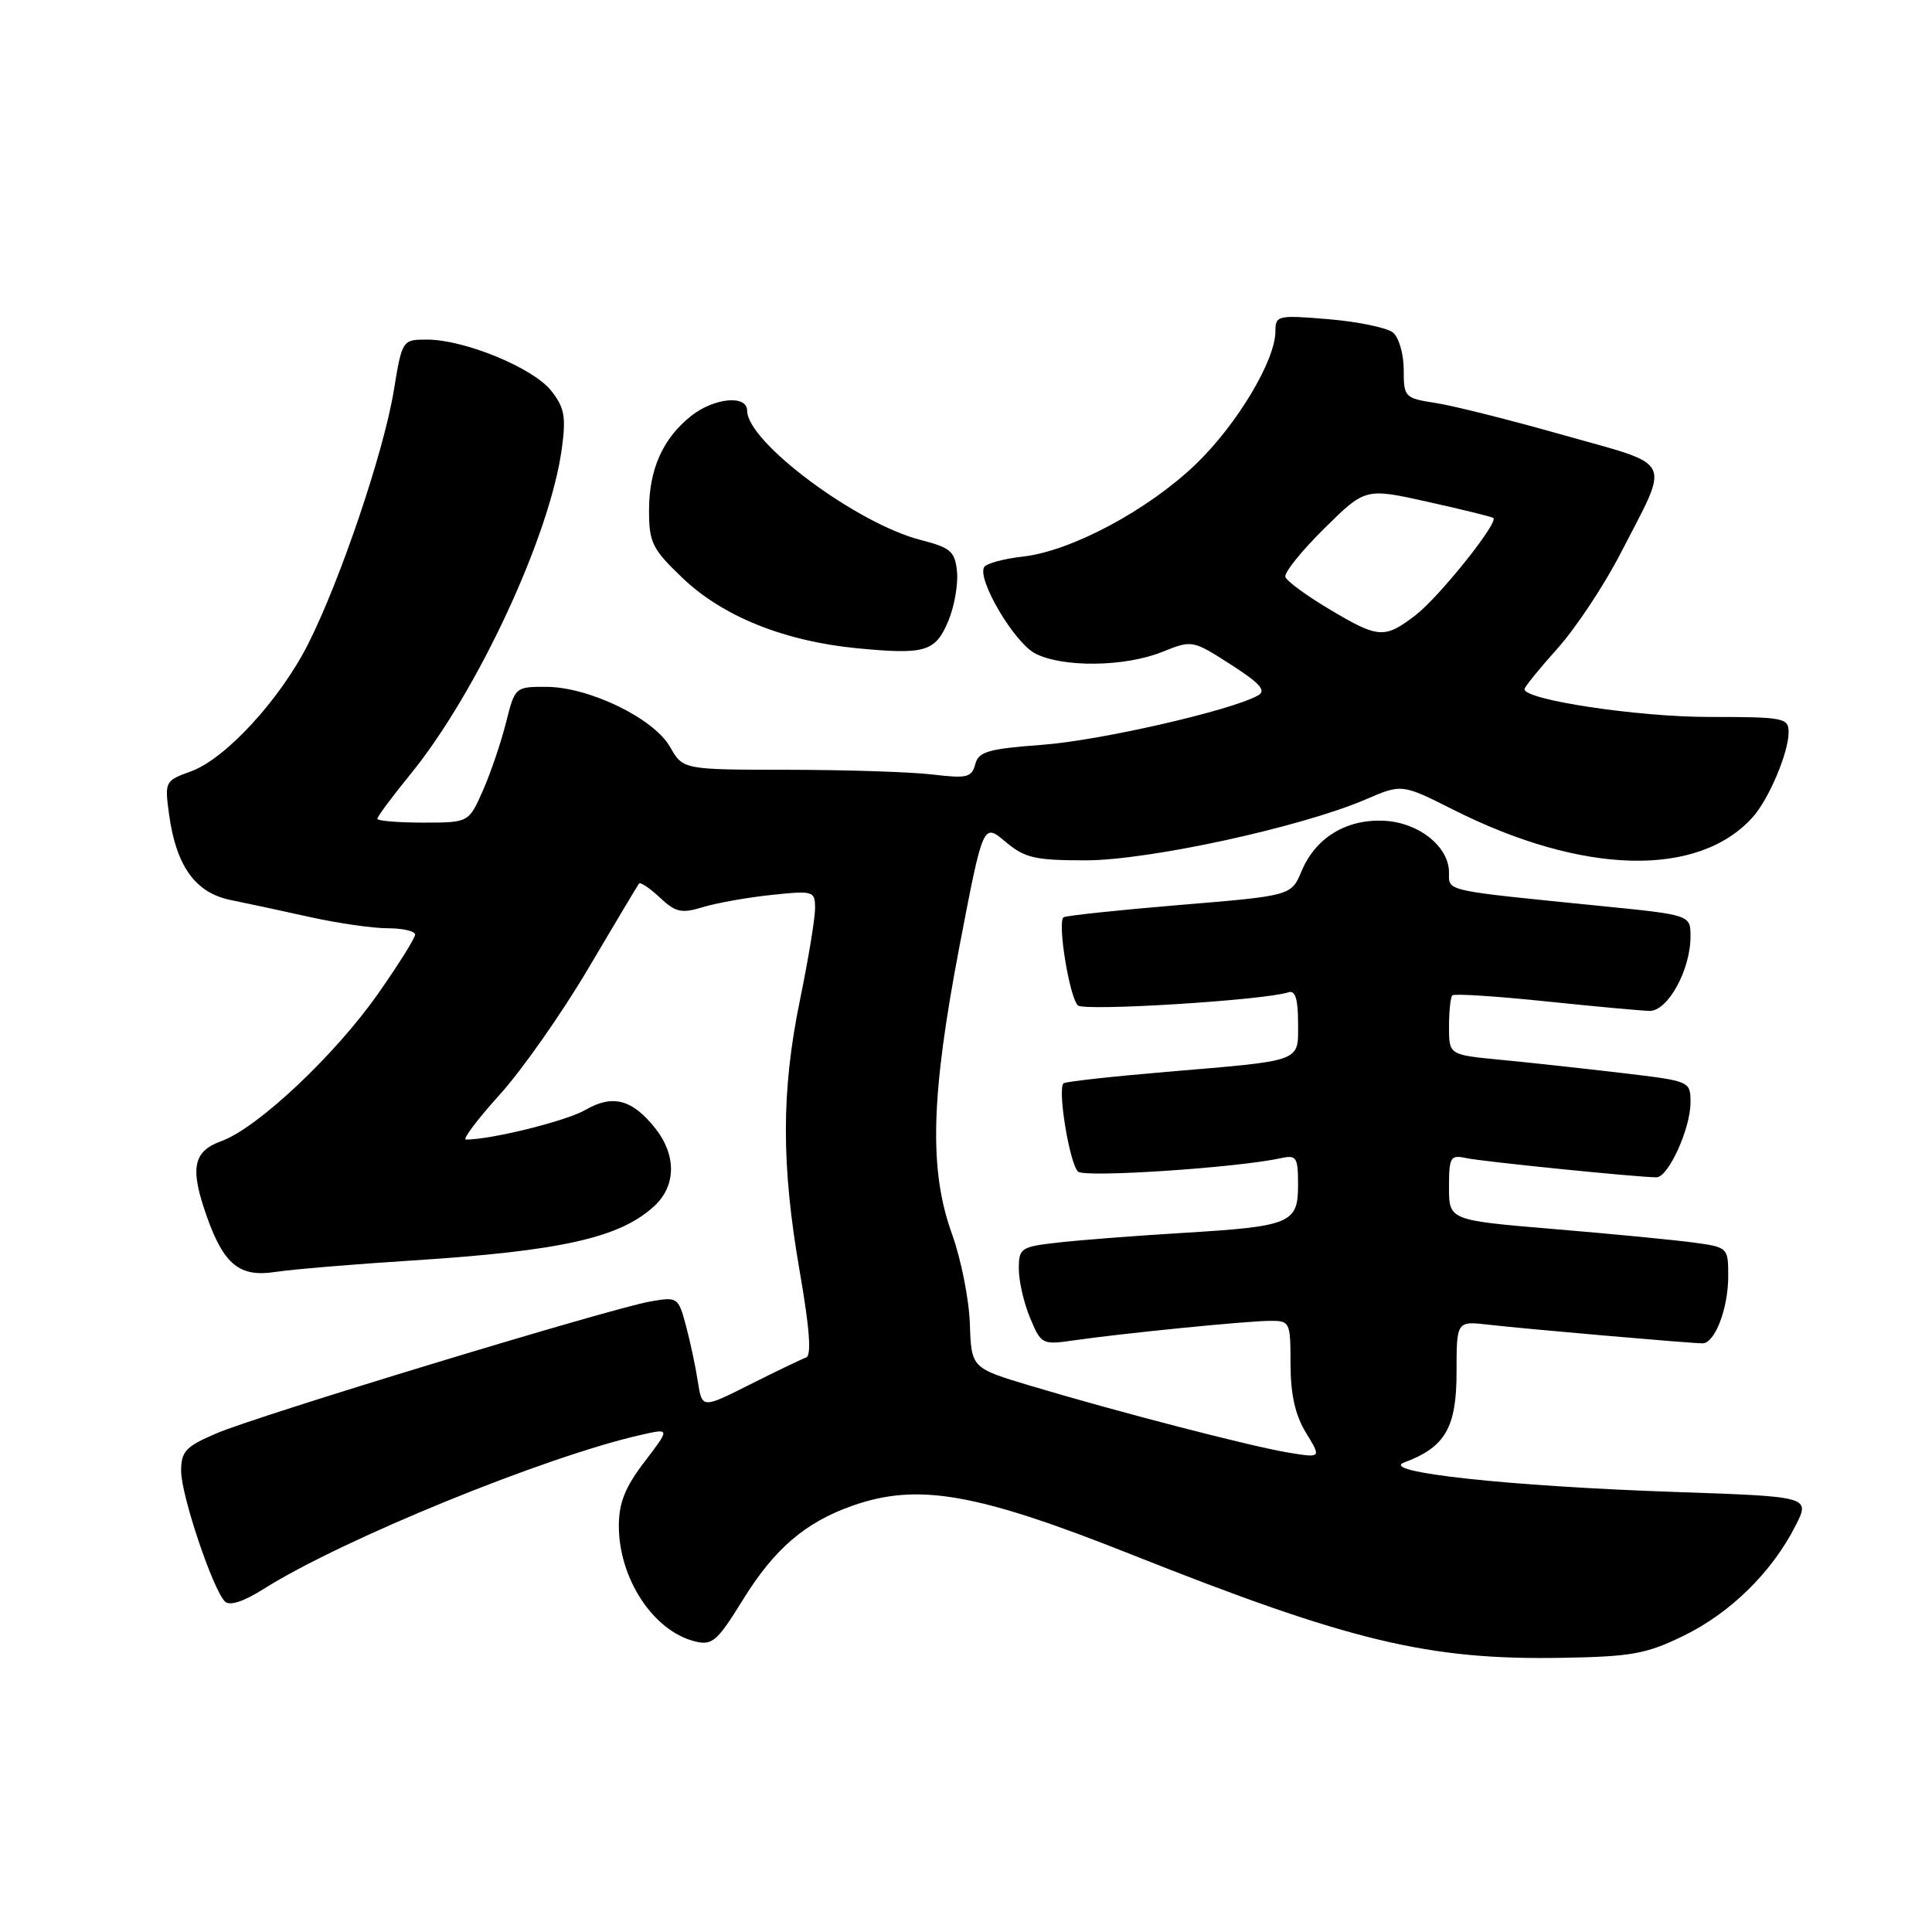 <?xml version="1.0" encoding="UTF-8" standalone="no"?>
<!DOCTYPE svg PUBLIC "-//W3C//DTD SVG 1.1//EN" "http://www.w3.org/Graphics/SVG/1.1/DTD/svg11.dtd" >
<svg xmlns="http://www.w3.org/2000/svg" xmlns:xlink="http://www.w3.org/1999/xlink" version="1.1" viewBox="0 0 256 256">
 <g >
 <path fill="currentColor"
d=" M 223.16 216.71 C 229.31 213.70 234.78 208.32 237.90 202.20 C 239.88 198.31 239.88 198.31 222.19 197.70 C 199.83 196.94 182.59 195.06 186.07 193.78 C 191.49 191.77 193.00 189.17 193.00 181.84 C 193.00 175.04 193.00 175.04 197.25 175.53 C 202.10 176.09 223.94 177.99 225.59 178.00 C 227.23 178.00 229.00 173.39 229.00 169.09 C 229.00 165.32 228.95 165.26 224.45 164.65 C 221.95 164.31 213.63 163.50 205.95 162.86 C 192.00 161.69 192.00 161.69 192.00 157.32 C 192.00 153.32 192.19 153.00 194.25 153.45 C 196.37 153.91 217.03 156.00 219.49 156.00 C 221.06 156.00 224.00 149.55 224.00 146.09 C 224.00 143.25 223.99 143.25 214.75 142.16 C 209.66 141.56 202.46 140.77 198.75 140.42 C 192.00 139.77 192.00 139.77 192.00 136.05 C 192.00 134.01 192.20 132.13 192.44 131.89 C 192.69 131.64 198.20 132.00 204.69 132.67 C 211.19 133.35 217.43 133.92 218.56 133.95 C 220.98 134.01 224.00 128.53 224.00 124.09 C 224.00 121.24 224.00 121.24 212.25 120.06 C 191.10 117.94 192.00 118.14 192.00 115.61 C 192.00 112.14 187.92 108.93 183.28 108.75 C 178.33 108.55 174.30 111.04 172.47 115.42 C 171.10 118.69 171.10 118.69 156.35 119.91 C 148.23 120.59 141.30 121.32 140.94 121.54 C 140.07 122.07 141.69 132.09 142.82 133.22 C 143.63 134.03 167.58 132.54 170.75 131.48 C 171.63 131.19 172.00 132.40 172.00 135.51 C 172.00 140.80 172.86 140.48 154.55 142.03 C 147.43 142.63 141.31 143.31 140.95 143.53 C 140.07 144.08 141.69 154.09 142.84 155.24 C 143.68 156.08 163.96 154.73 169.75 153.46 C 171.79 153.01 172.00 153.33 172.00 157.01 C 172.00 162.12 171.04 162.51 156.50 163.38 C 150.45 163.75 143.14 164.31 140.25 164.64 C 135.25 165.20 135.00 165.37 135.00 168.15 C 135.00 169.75 135.67 172.68 136.50 174.65 C 137.95 178.13 138.10 178.21 142.25 177.61 C 148.67 176.68 165.13 175.04 168.25 175.02 C 170.93 175.00 171.00 175.14 171.00 180.75 C 171.01 184.77 171.62 187.51 173.05 189.85 C 175.09 193.19 175.09 193.19 170.79 192.49 C 165.89 191.69 148.27 187.13 136.61 183.64 C 128.71 181.28 128.71 181.28 128.51 175.39 C 128.40 172.15 127.34 166.82 126.15 163.53 C 123.08 155.03 123.33 145.29 127.13 125.42 C 130.27 109.05 130.27 109.05 133.21 111.52 C 135.78 113.69 137.12 114.00 143.85 114.00 C 152.21 114.00 172.39 109.61 180.95 105.93 C 185.76 103.86 185.76 103.86 192.63 107.32 C 209.73 115.92 224.98 116.31 232.21 108.32 C 234.36 105.95 237.00 99.72 237.00 97.03 C 237.00 95.12 236.39 95.00 226.45 95.00 C 217.01 95.00 202.00 92.74 202.00 91.32 C 202.00 91.03 203.97 88.61 206.37 85.93 C 208.77 83.26 212.55 77.57 214.75 73.29 C 221.34 60.51 221.98 61.84 207.27 57.68 C 200.25 55.69 192.59 53.76 190.25 53.40 C 186.12 52.76 186.00 52.64 186.00 48.99 C 186.00 46.93 185.36 44.72 184.59 44.07 C 183.81 43.43 179.98 42.63 176.09 42.30 C 169.29 41.73 169.00 41.80 169.00 43.89 C 169.00 47.76 163.90 56.27 158.43 61.53 C 152.10 67.60 141.95 73.03 135.54 73.75 C 133.02 74.03 130.71 74.66 130.41 75.14 C 129.43 76.74 134.39 85.15 137.17 86.59 C 140.81 88.47 149.02 88.38 153.98 86.39 C 157.98 84.79 158.01 84.80 163.08 88.05 C 166.99 90.56 167.83 91.51 166.69 92.15 C 163.12 94.15 145.79 98.12 138.12 98.69 C 130.91 99.23 129.66 99.59 129.22 101.28 C 128.76 103.02 128.11 103.17 123.60 102.63 C 120.80 102.29 112.20 102.01 104.50 102.00 C 90.50 101.99 90.50 101.99 88.78 98.96 C 86.62 95.18 78.05 91.02 72.37 91.01 C 68.27 91.00 68.23 91.04 67.05 95.75 C 66.39 98.36 65.02 102.41 63.99 104.75 C 62.11 109.00 62.11 109.00 56.06 109.00 C 52.73 109.00 50.00 108.77 50.00 108.49 C 50.00 108.20 51.98 105.54 54.41 102.56 C 63.24 91.71 72.87 71.01 74.44 59.47 C 75.02 55.23 74.80 54.01 73.04 51.78 C 70.67 48.76 61.55 45.00 56.61 45.00 C 53.29 45.00 53.29 45.00 52.16 51.87 C 50.82 59.95 45.09 76.90 40.84 85.31 C 37.11 92.70 29.89 100.55 25.28 102.22 C 21.86 103.45 21.81 103.56 22.40 107.90 C 23.34 114.76 25.88 118.30 30.54 119.25 C 32.72 119.69 37.49 120.72 41.14 121.53 C 44.80 122.34 49.41 123.00 51.39 123.00 C 53.38 123.00 55.00 123.38 55.00 123.84 C 55.00 124.31 52.79 127.83 50.09 131.68 C 44.37 139.83 34.12 149.47 29.34 151.20 C 25.54 152.57 25.13 154.81 27.45 161.32 C 29.68 167.58 31.79 169.27 36.48 168.54 C 38.69 168.20 46.80 167.52 54.50 167.03 C 74.44 165.76 82.22 164.00 86.75 159.76 C 89.59 157.10 89.63 153.07 86.86 149.55 C 83.80 145.66 81.18 144.97 77.55 147.08 C 75.02 148.54 65.12 151.00 61.73 151.00 C 61.24 151.00 63.25 148.33 66.20 145.06 C 69.16 141.80 74.45 134.26 77.96 128.31 C 81.47 122.37 84.49 117.31 84.67 117.08 C 84.86 116.85 86.10 117.68 87.43 118.93 C 89.53 120.90 90.29 121.07 93.17 120.19 C 95.00 119.64 99.09 118.91 102.25 118.58 C 107.82 118.00 108.00 118.06 108.00 120.38 C 108.00 121.70 107.10 127.15 106.00 132.50 C 103.52 144.57 103.51 154.32 105.97 168.50 C 107.28 176.03 107.55 179.62 106.81 179.88 C 106.22 180.09 102.87 181.69 99.38 183.45 C 93.03 186.65 93.03 186.65 92.47 183.08 C 92.17 181.11 91.46 177.77 90.89 175.65 C 89.88 171.89 89.78 171.82 86.18 172.45 C 80.80 173.40 34.20 187.56 28.70 189.92 C 24.60 191.67 24.00 192.31 24.00 194.92 C 24.00 198.11 28.19 210.59 29.80 212.20 C 30.43 212.83 32.26 212.23 34.94 210.54 C 45.33 203.98 72.36 192.95 85.02 190.11 C 88.79 189.26 88.79 189.26 85.39 193.71 C 82.83 197.06 82.00 199.14 82.00 202.18 C 82.00 209.18 86.57 216.12 92.07 217.49 C 94.37 218.06 95.02 217.51 98.38 212.07 C 102.59 205.24 106.66 201.74 112.94 199.52 C 121.63 196.46 129.39 197.81 150.00 206.01 C 178.96 217.51 189.27 219.98 207.00 219.67 C 216.23 219.51 218.19 219.15 223.16 216.71 Z  M 125.67 82.25 C 126.46 80.35 126.97 77.43 126.81 75.75 C 126.54 73.06 125.98 72.57 122.00 71.55 C 113.50 69.37 99.00 58.57 99.00 54.42 C 99.00 52.30 94.67 52.69 91.61 55.09 C 87.84 58.06 86.00 62.17 86.00 67.62 C 86.00 71.90 86.42 72.74 90.41 76.56 C 95.73 81.66 103.88 84.95 113.50 85.89 C 122.63 86.77 123.94 86.38 125.67 82.25 Z  M 176.07 80.68 C 173.09 78.90 170.50 77.00 170.32 76.45 C 170.13 75.90 172.44 73.02 175.45 70.05 C 180.91 64.65 180.91 64.65 189.21 66.50 C 193.77 67.52 197.67 68.47 197.87 68.63 C 198.63 69.20 190.66 79.15 187.55 81.53 C 183.44 84.67 182.65 84.61 176.07 80.68 Z "/>
</g>
</svg>